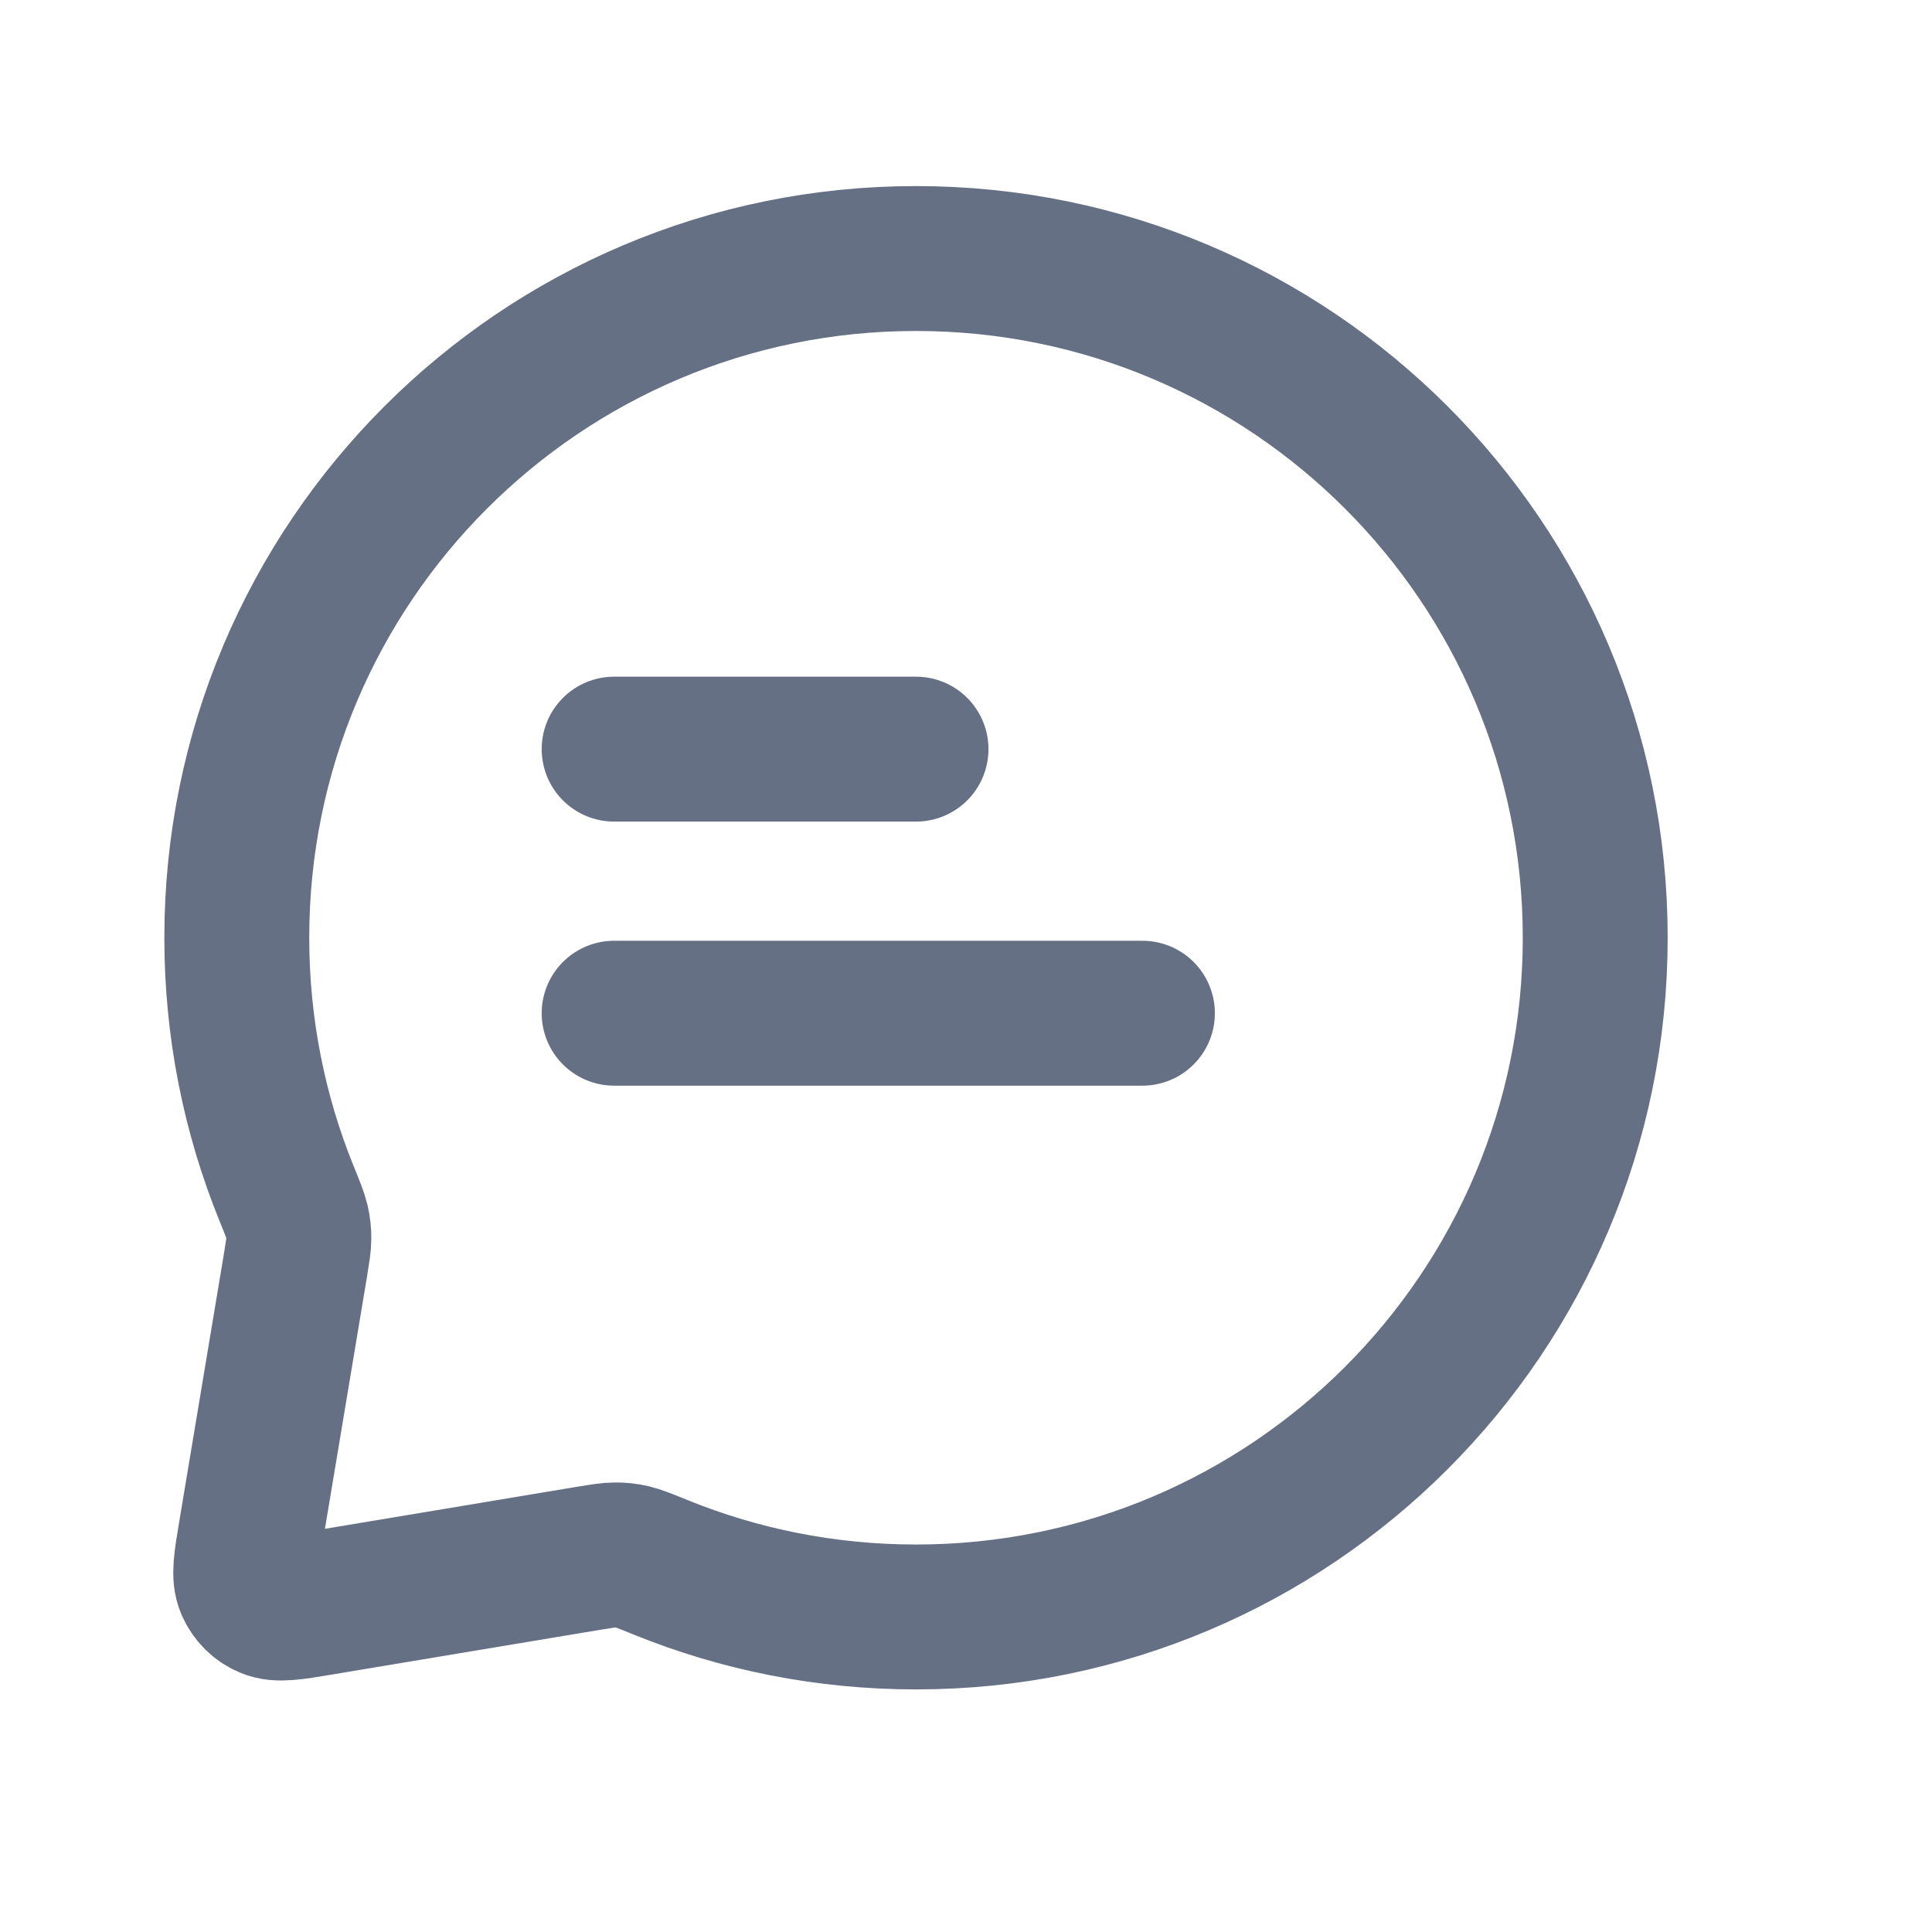 <svg width="16" height="16" viewBox="0 0 16 16" fill="none" xmlns="http://www.w3.org/2000/svg">
<path d="M5.086 6.204L7.586 6.204M5.086 8.391L9.461 8.391M7.586 13.391C10.693 13.391 13.211 10.873 13.211 7.766C13.211 4.659 10.693 2.141 7.586 2.141C4.479 2.141 1.961 4.659 1.961 7.766C1.961 8.514 2.107 9.228 2.372 9.881C2.423 10.006 2.448 10.069 2.46 10.119C2.471 10.169 2.475 10.205 2.475 10.256C2.475 10.308 2.465 10.364 2.447 10.477L2.076 12.701C2.037 12.933 2.018 13.05 2.054 13.134C2.086 13.208 2.144 13.267 2.218 13.298C2.302 13.334 2.419 13.315 2.651 13.276L4.875 12.905C4.988 12.887 5.044 12.877 5.096 12.877C5.147 12.877 5.183 12.881 5.233 12.892C5.283 12.904 5.346 12.929 5.471 12.98C6.124 13.245 6.838 13.391 7.586 13.391Z" stroke="#667085" stroke-width="1.2" stroke-linecap="round" stroke-linejoin="round"/>
</svg>

